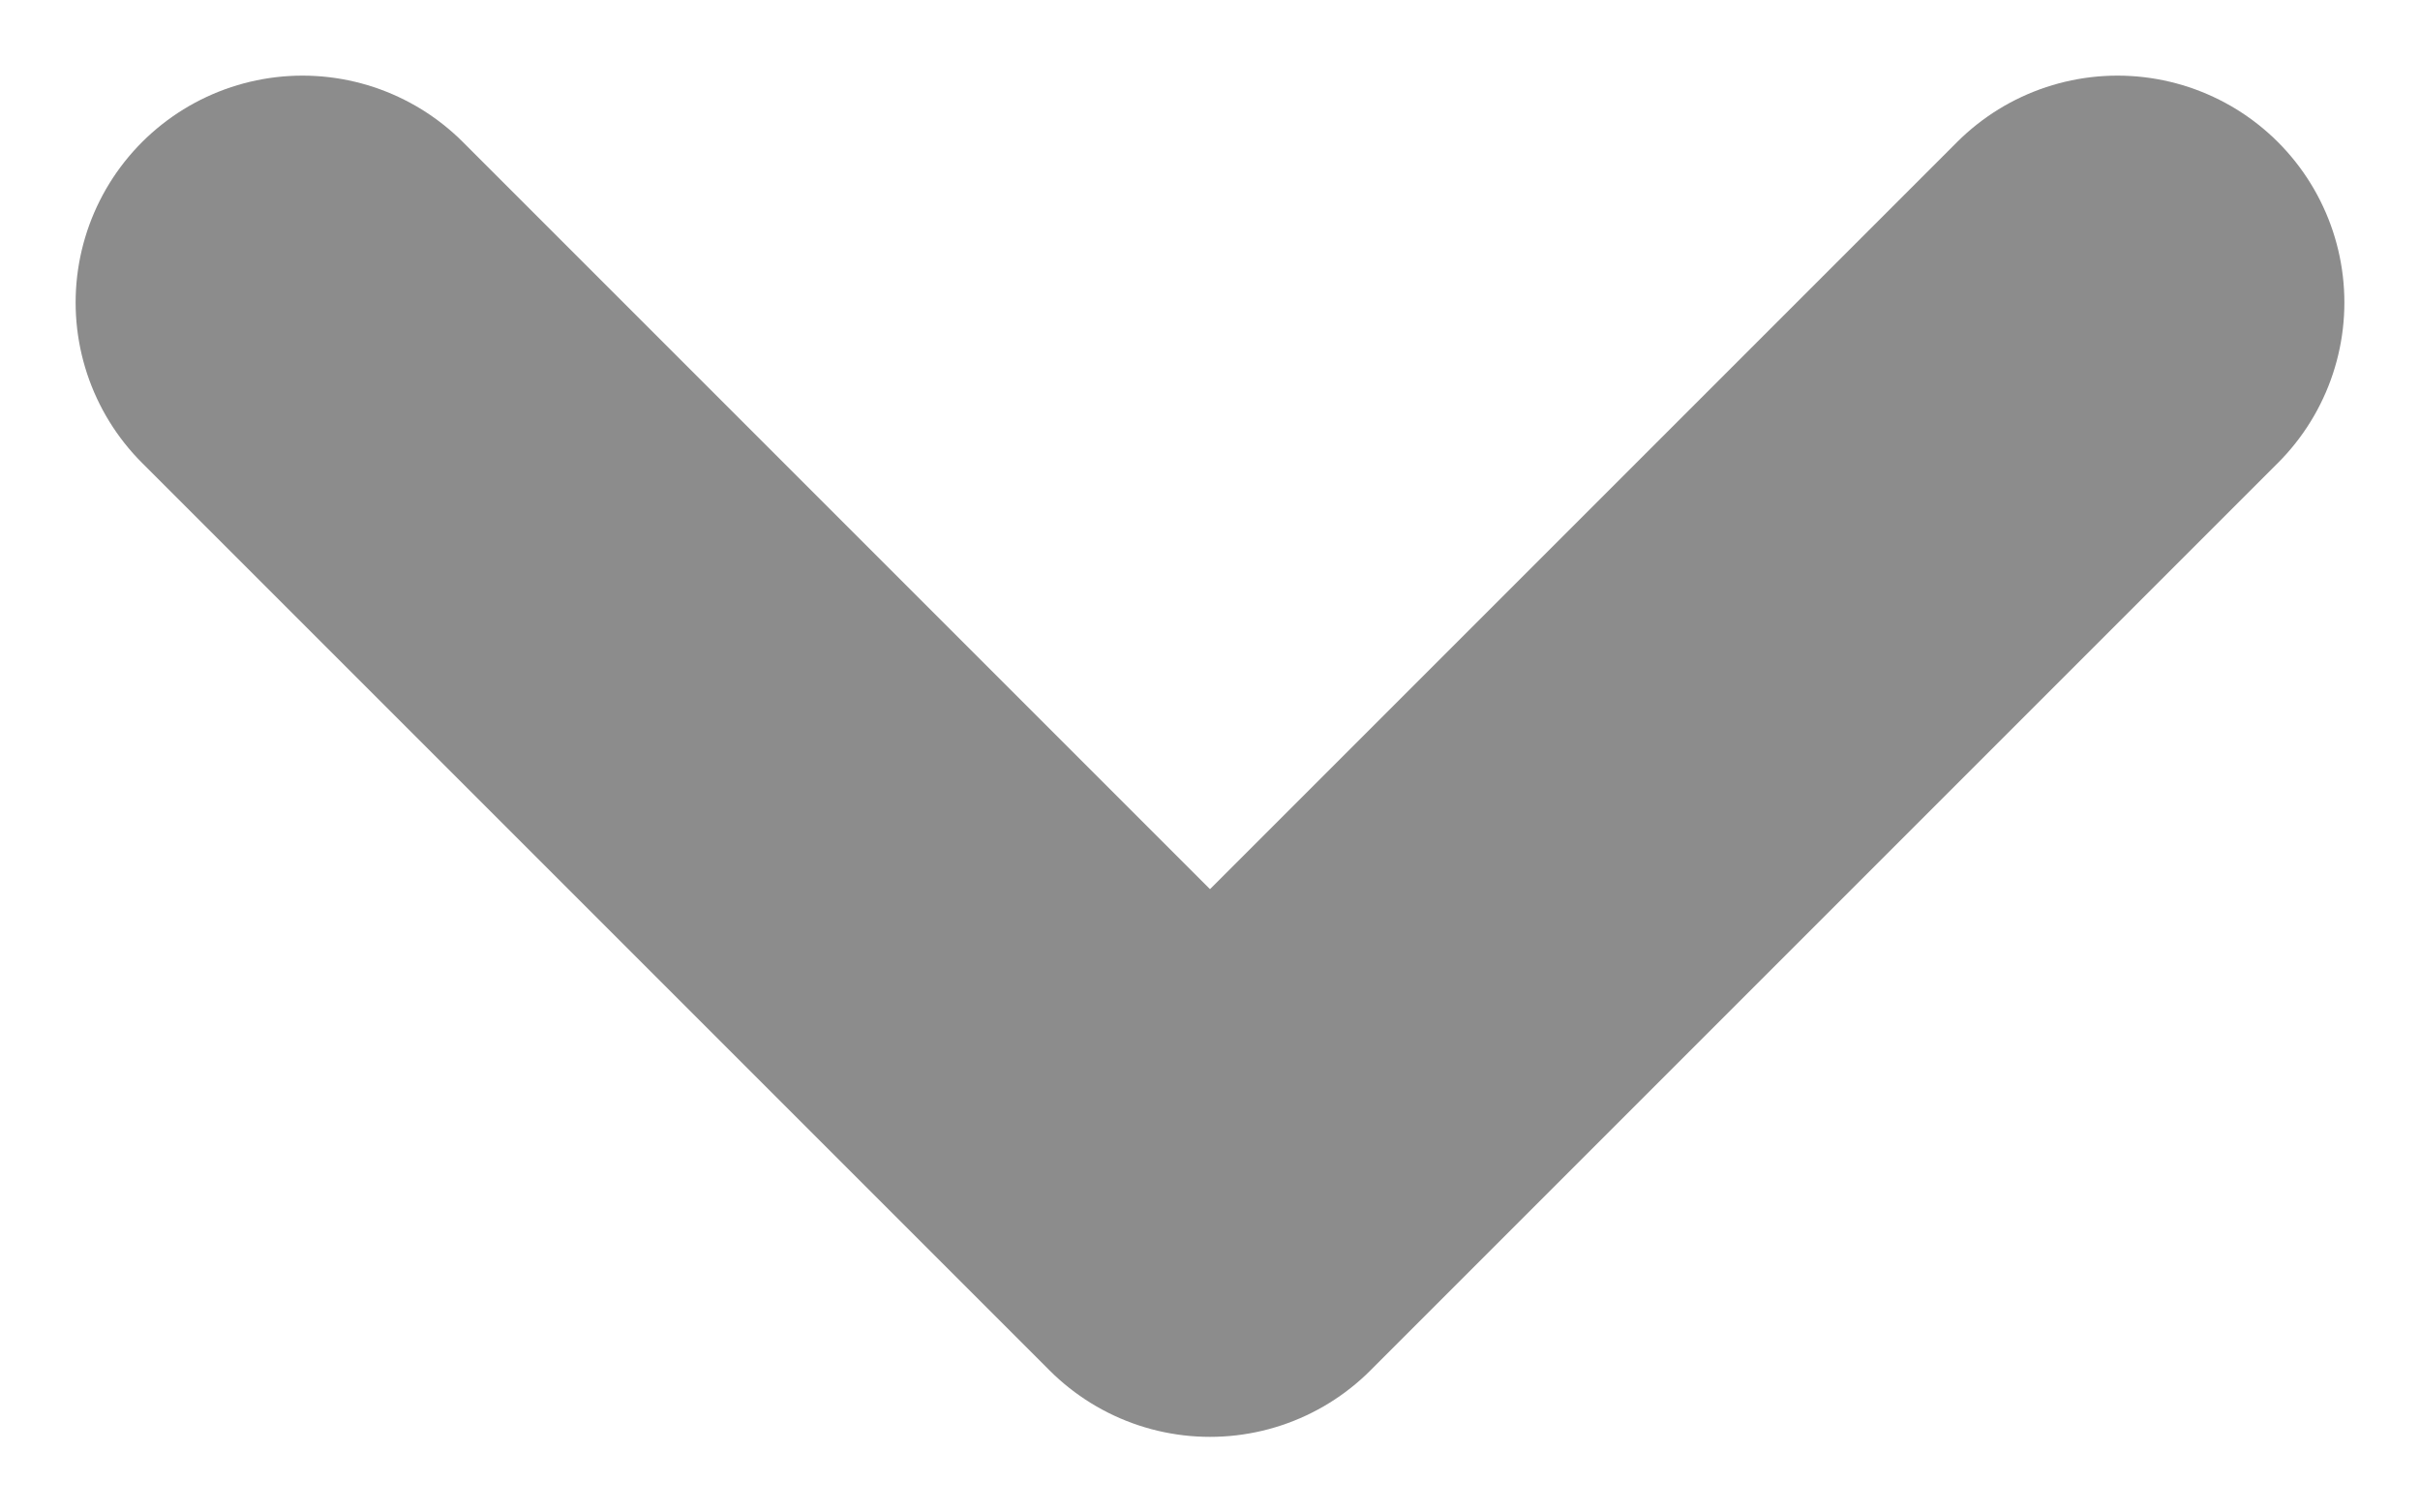 <svg width="8" height="5" viewBox="0 0 8 5" fill="none" xmlns="http://www.w3.org/2000/svg">
<path d="M7 1L4 4L1 1" stroke="#8C8C8C" stroke-width="1.5" stroke-linecap="round" stroke-linejoin="round"/>
</svg>
